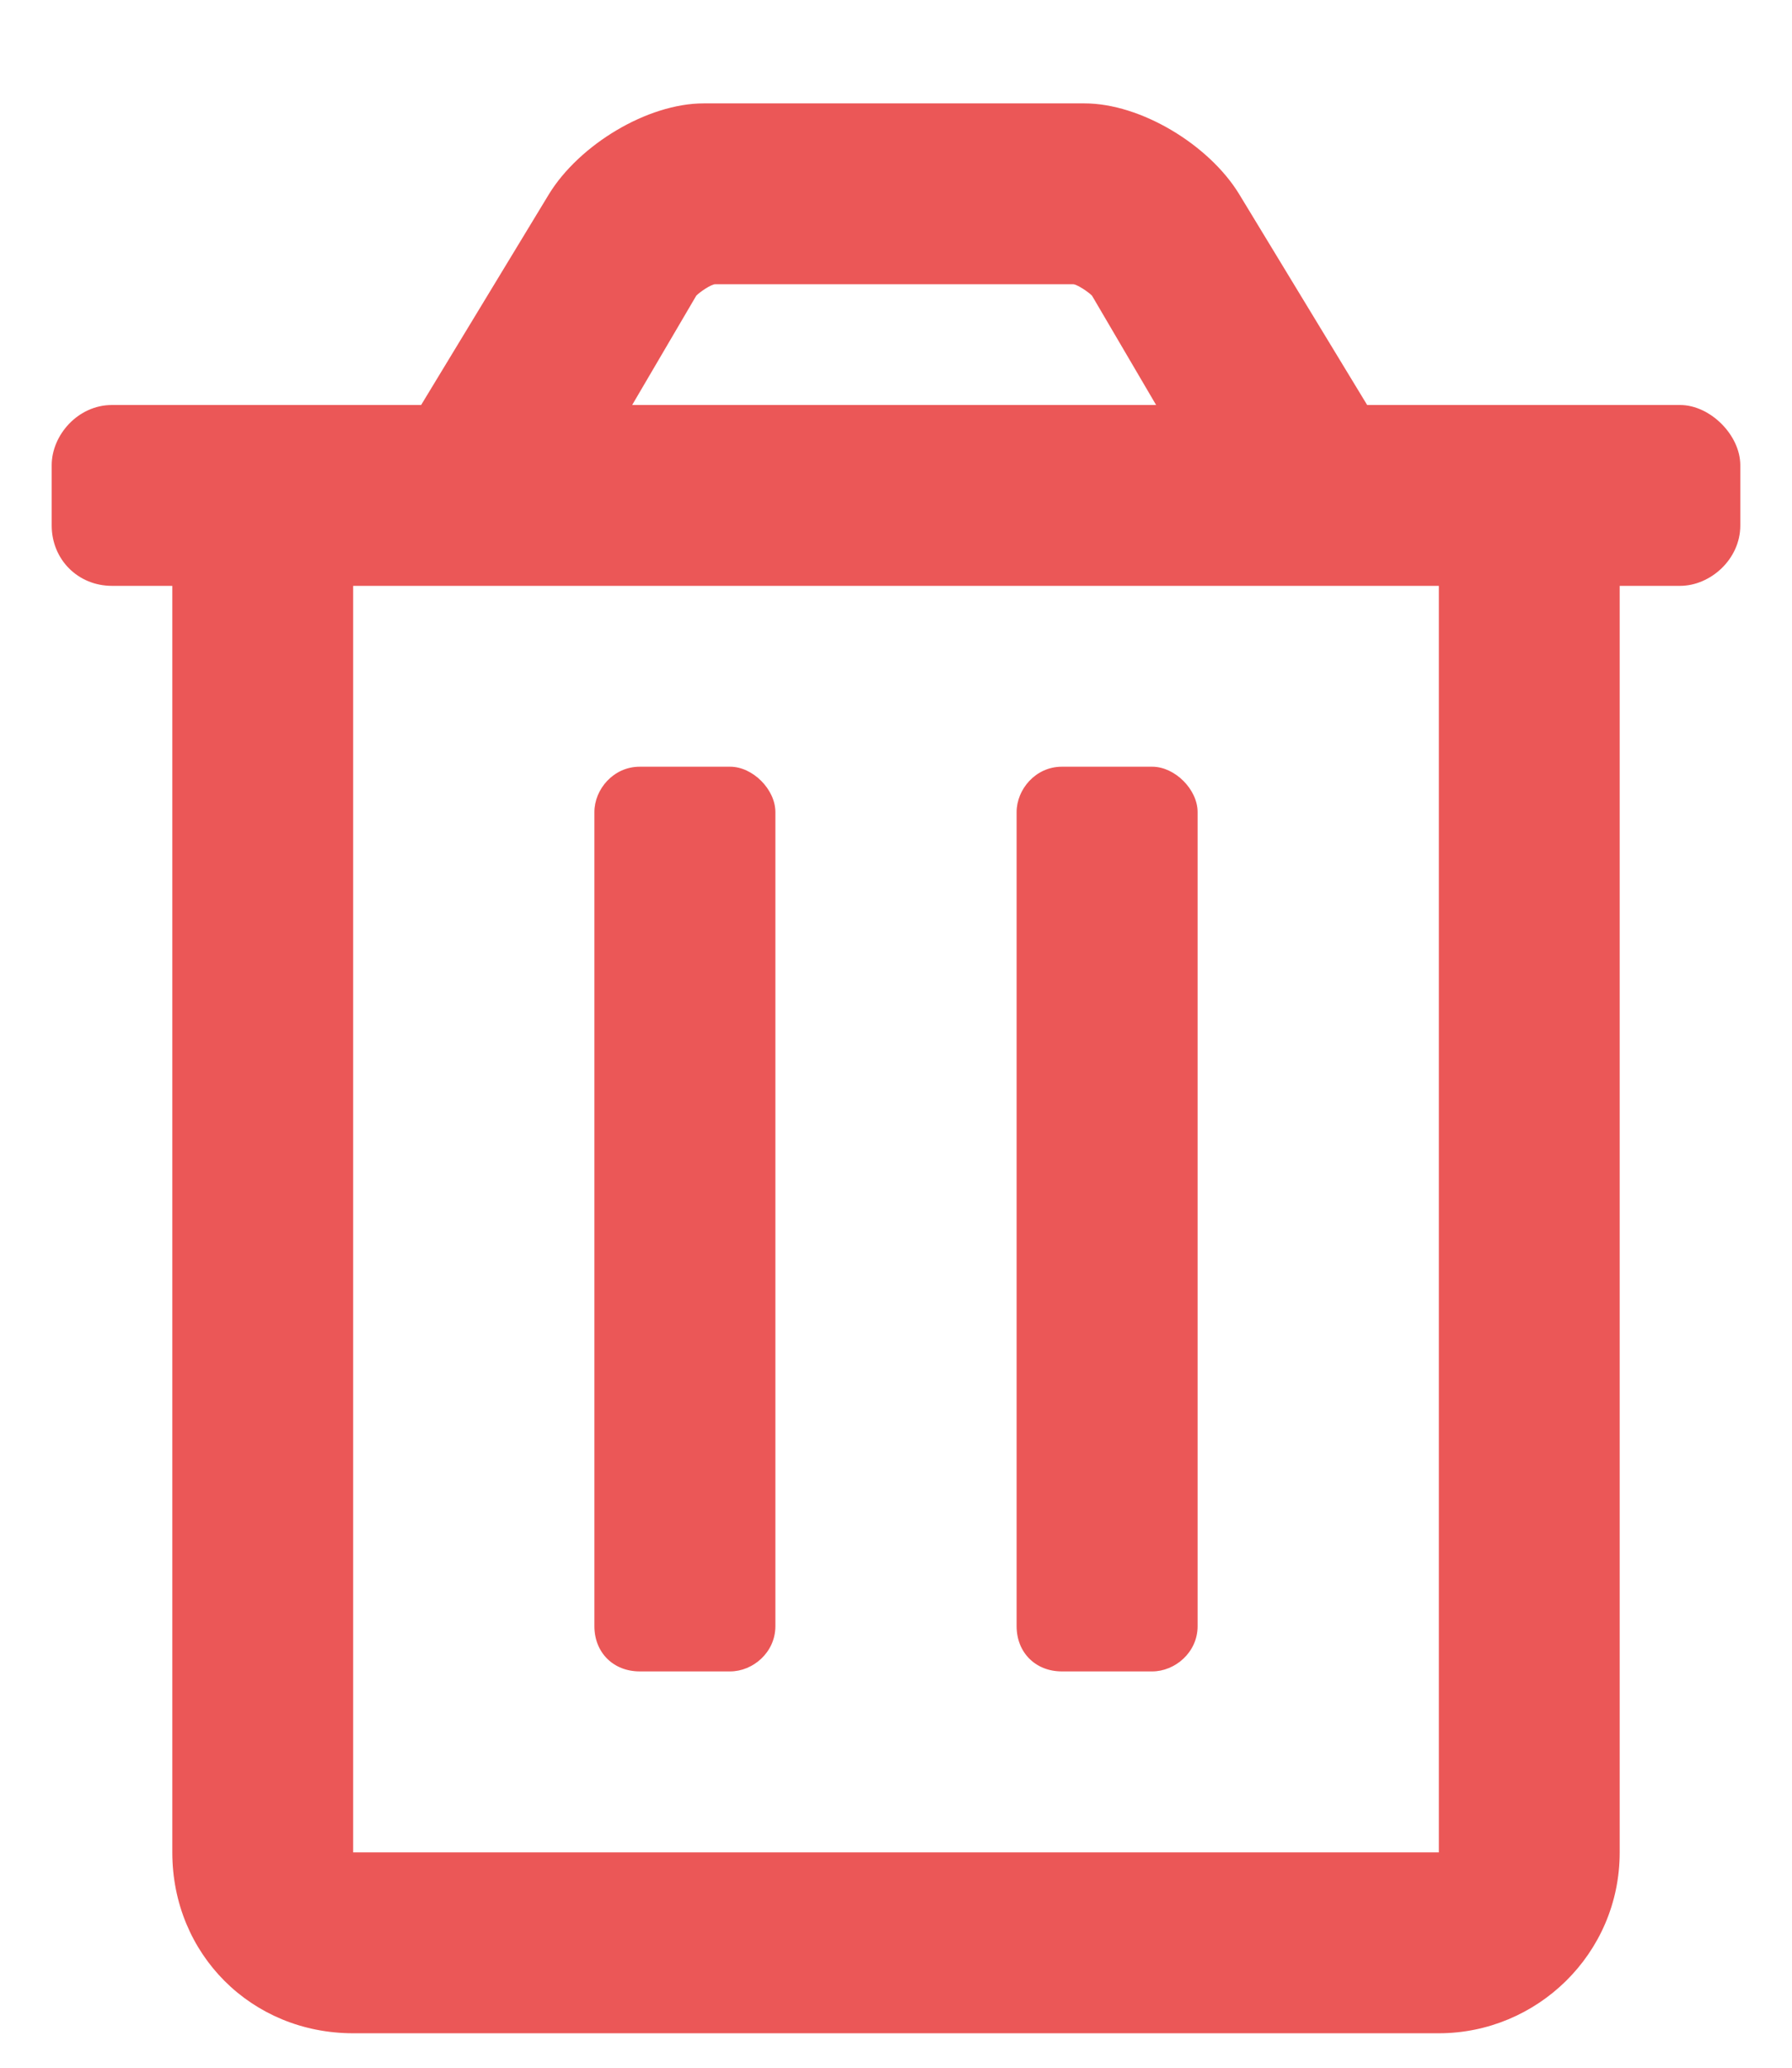 <svg width="13" height="15" viewBox="0 0 13 15" fill="none" xmlns="http://www.w3.org/2000/svg">
<path d="M7.703 12.125H8.359C8.523 12.125 8.688 11.988 8.688 11.797V5.891C8.688 5.727 8.523 5.562 8.359 5.562H7.703C7.512 5.562 7.375 5.727 7.375 5.891V11.797C7.375 11.988 7.512 12.125 7.703 12.125ZM12.188 2.938H9.918L8.988 1.406C8.77 1.051 8.277 0.75 7.867 0.75H5.105C4.695 0.75 4.203 1.051 3.984 1.406L3.055 2.938H0.812C0.566 2.938 0.375 3.156 0.375 3.375V3.812C0.375 4.059 0.566 4.25 0.812 4.25H1.25V13.438C1.25 14.176 1.824 14.75 2.562 14.75H10.438C11.148 14.75 11.75 14.176 11.75 13.438V4.25H12.188C12.406 4.25 12.625 4.059 12.625 3.812V3.375C12.625 3.156 12.406 2.938 12.188 2.938ZM5.051 2.145C5.078 2.117 5.16 2.062 5.188 2.062H5.215H7.785C7.812 2.062 7.895 2.117 7.922 2.145L8.387 2.938H4.586L5.051 2.145ZM10.438 13.438H2.562V4.25H10.438V13.438ZM4.641 12.125H5.297C5.461 12.125 5.625 11.988 5.625 11.797V5.891C5.625 5.727 5.461 5.562 5.297 5.562H4.641C4.449 5.562 4.312 5.727 4.312 5.891V11.797C4.312 11.988 4.449 12.125 4.641 12.125Z" fill="#EB5757"/>
</svg>
